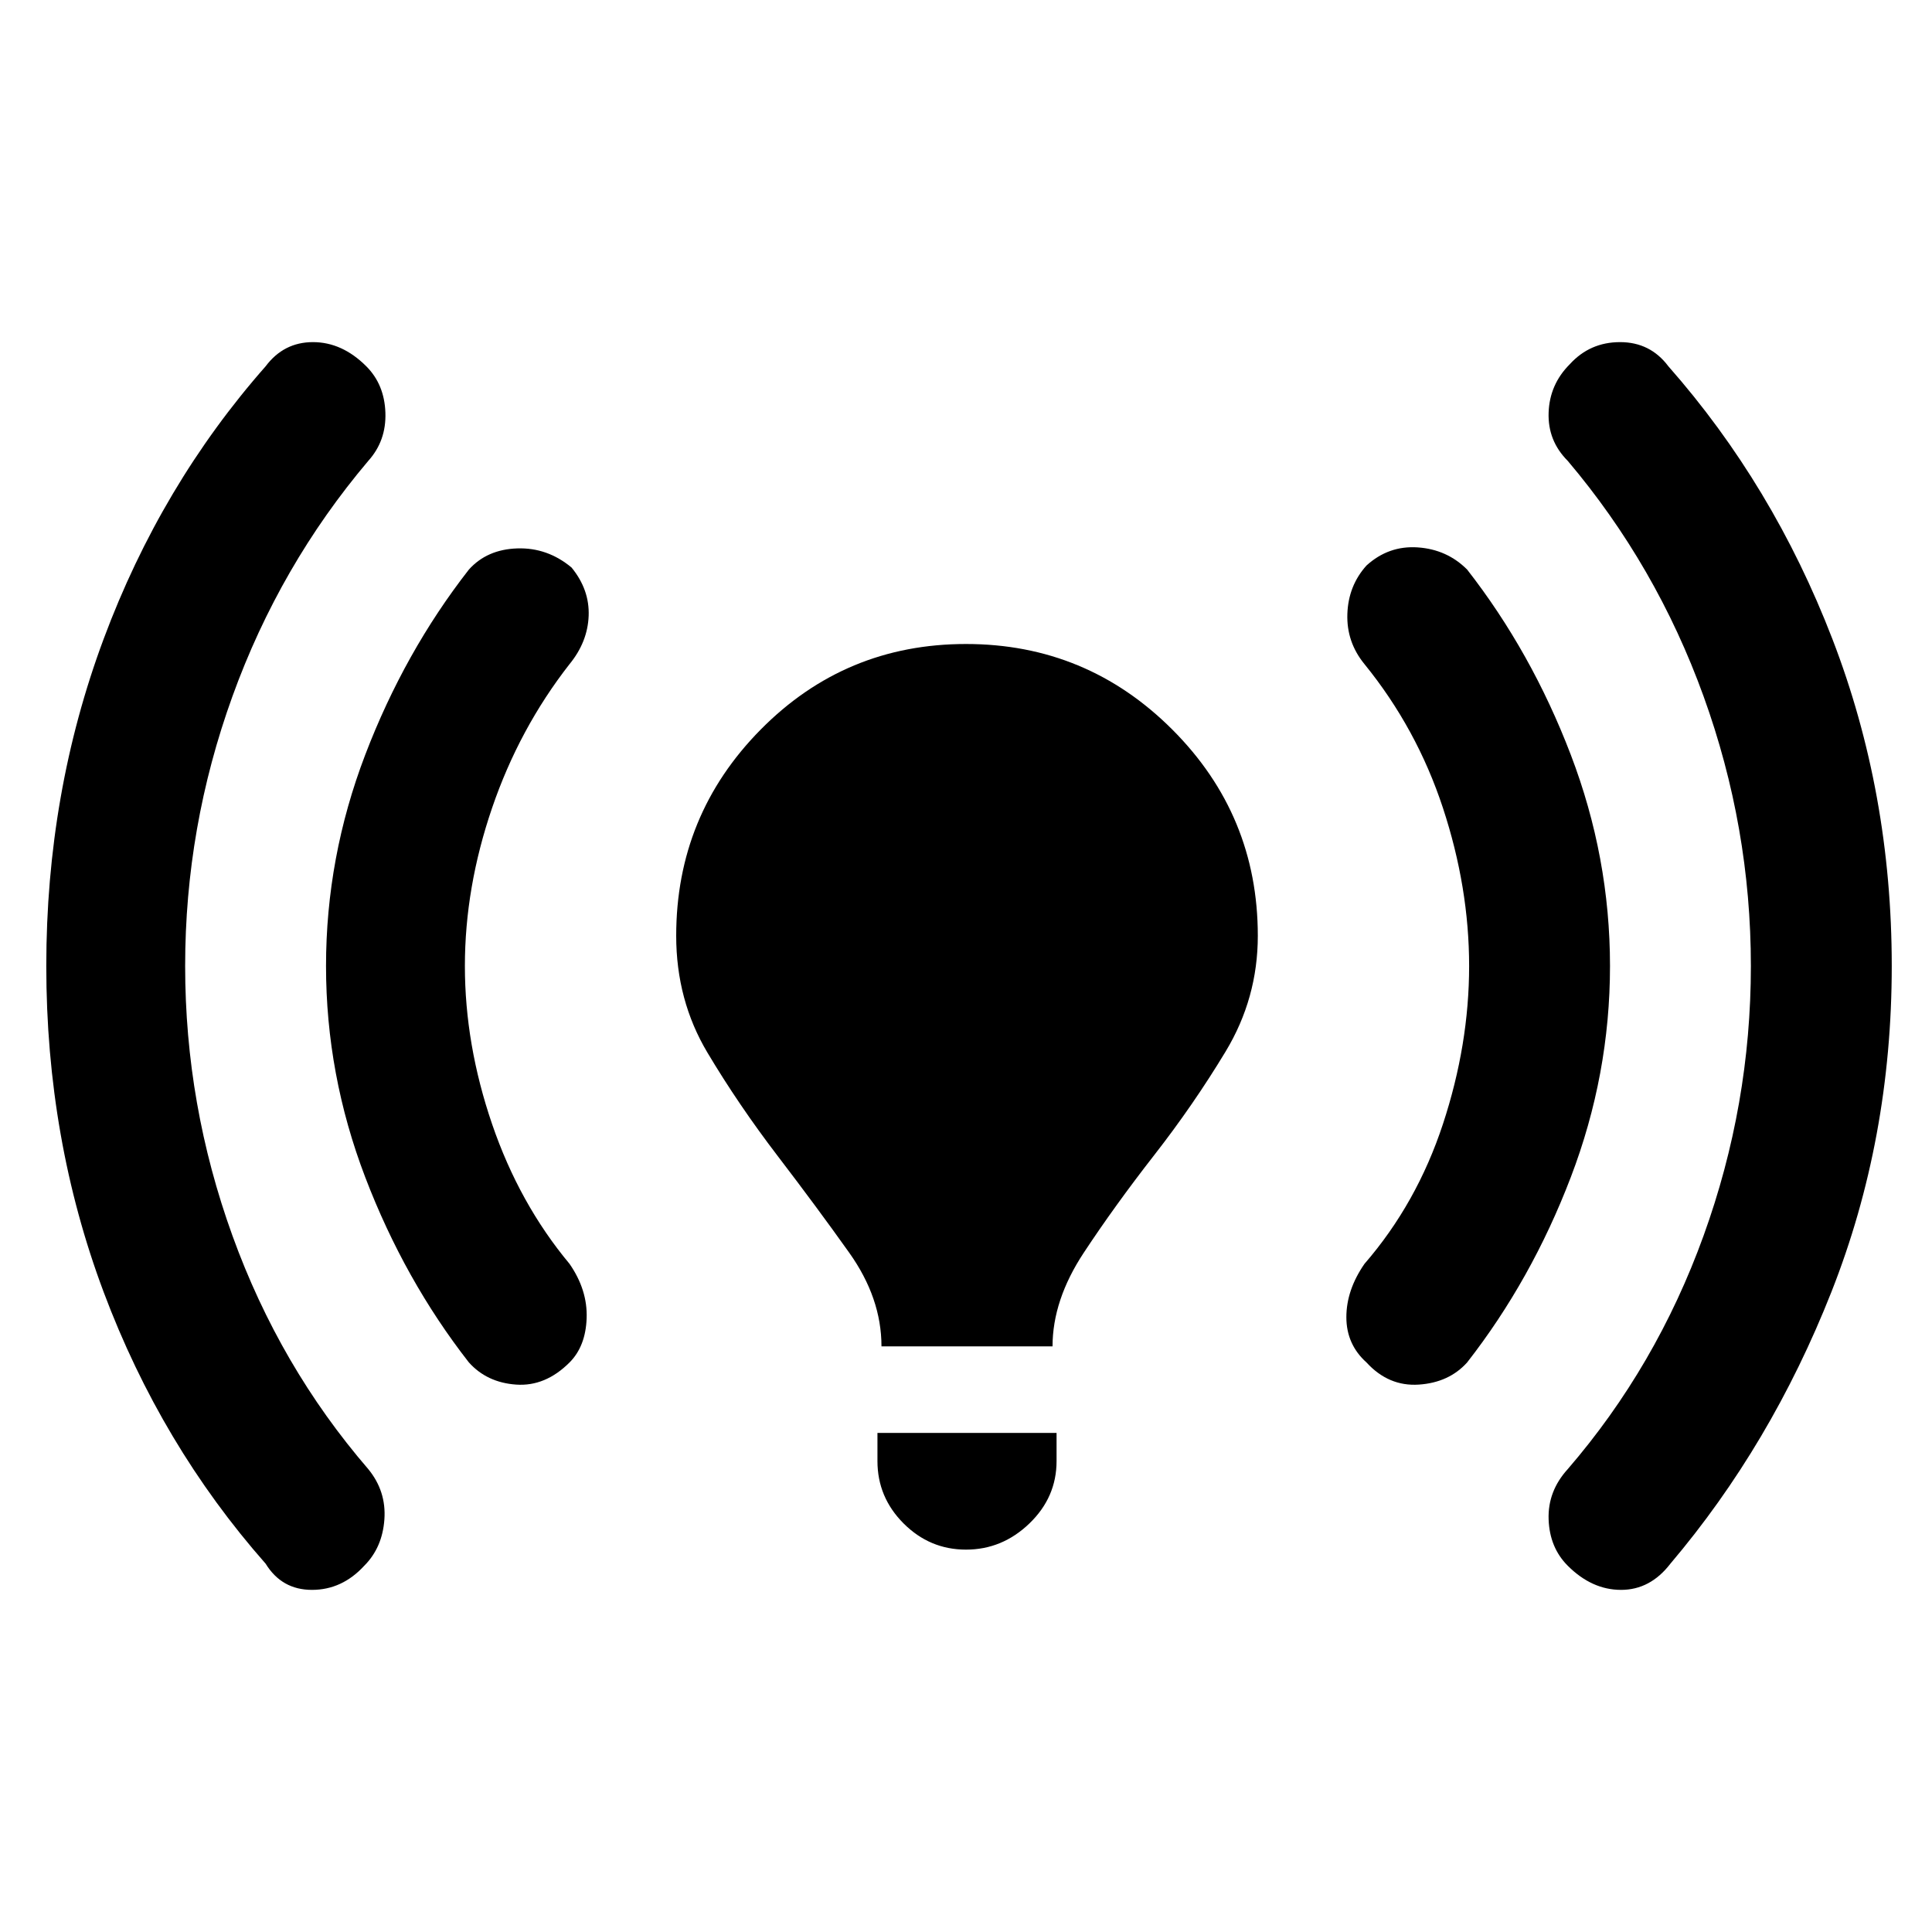 <svg xmlns="http://www.w3.org/2000/svg" height="48" width="48"><path d="M21.9 33.45Q21.9 32.25 21.1 31.125Q20.3 30 19.325 28.725Q18.35 27.45 17.575 26.15Q16.8 24.85 16.8 23.25Q16.8 20.25 18.9 18.125Q21 16 24 16Q27 16 29.125 18.125Q31.25 20.25 31.25 23.25Q31.25 24.8 30.45 26.125Q29.65 27.45 28.675 28.7Q27.7 29.95 26.925 31.125Q26.15 32.3 26.15 33.45ZM24 38.5Q23.1 38.5 22.45 37.85Q21.8 37.2 21.8 36.3V35.6H26.25V36.3Q26.25 37.2 25.575 37.85Q24.9 38.5 24 38.5ZM38.95 38.9Q38.5 38.45 38.475 37.75Q38.45 37.05 38.95 36.5Q41.15 33.95 42.325 30.7Q43.5 27.45 43.5 24Q43.5 20.55 42.325 17.3Q41.15 14.05 38.95 11.45Q38.45 10.95 38.475 10.25Q38.5 9.55 39 9.05Q39.5 8.5 40.25 8.5Q41 8.5 41.45 9.1Q44.05 12.05 45.525 15.875Q47 19.7 47 24Q47 28.3 45.5 32.1Q44 35.9 41.5 38.85Q41 39.5 40.275 39.5Q39.55 39.5 38.95 38.9ZM6.6 38.85Q4 35.9 2.575 32.1Q1.15 28.3 1.15 24Q1.15 19.7 2.575 15.875Q4 12.05 6.6 9.1Q7.05 8.5 7.775 8.5Q8.5 8.5 9.1 9.1Q9.55 9.55 9.575 10.25Q9.6 10.95 9.15 11.45Q6.95 14.05 5.775 17.3Q4.6 20.55 4.6 24Q4.6 27.45 5.775 30.7Q6.95 33.95 9.15 36.5Q9.6 37.05 9.55 37.75Q9.5 38.45 9.05 38.9Q8.5 39.5 7.75 39.5Q7 39.5 6.6 38.85ZM33.95 33.85Q33.45 33.4 33.45 32.725Q33.45 32.05 33.9 31.4Q35.2 29.9 35.85 27.925Q36.5 25.95 36.5 24Q36.5 22.05 35.85 20.075Q35.2 18.1 33.9 16.5Q33.45 15.95 33.475 15.25Q33.5 14.55 33.95 14.05Q34.5 13.55 35.225 13.6Q35.95 13.65 36.45 14.15Q38.05 16.2 39.025 18.75Q40 21.3 40 24Q40 26.7 39.025 29.25Q38.05 31.8 36.45 33.85Q36 34.35 35.25 34.4Q34.5 34.45 33.95 33.85ZM11.65 33.85Q10.05 31.8 9.075 29.25Q8.1 26.7 8.1 24Q8.1 21.3 9.075 18.75Q10.05 16.2 11.65 14.15Q12.1 13.65 12.85 13.625Q13.6 13.6 14.2 14.1Q14.65 14.65 14.625 15.3Q14.6 15.95 14.15 16.5Q12.9 18.1 12.225 20.075Q11.55 22.05 11.55 24Q11.55 25.95 12.225 27.925Q12.9 29.9 14.15 31.4Q14.6 32.05 14.575 32.75Q14.55 33.45 14.15 33.85Q13.55 34.45 12.825 34.4Q12.1 34.35 11.65 33.85Z"/></svg>